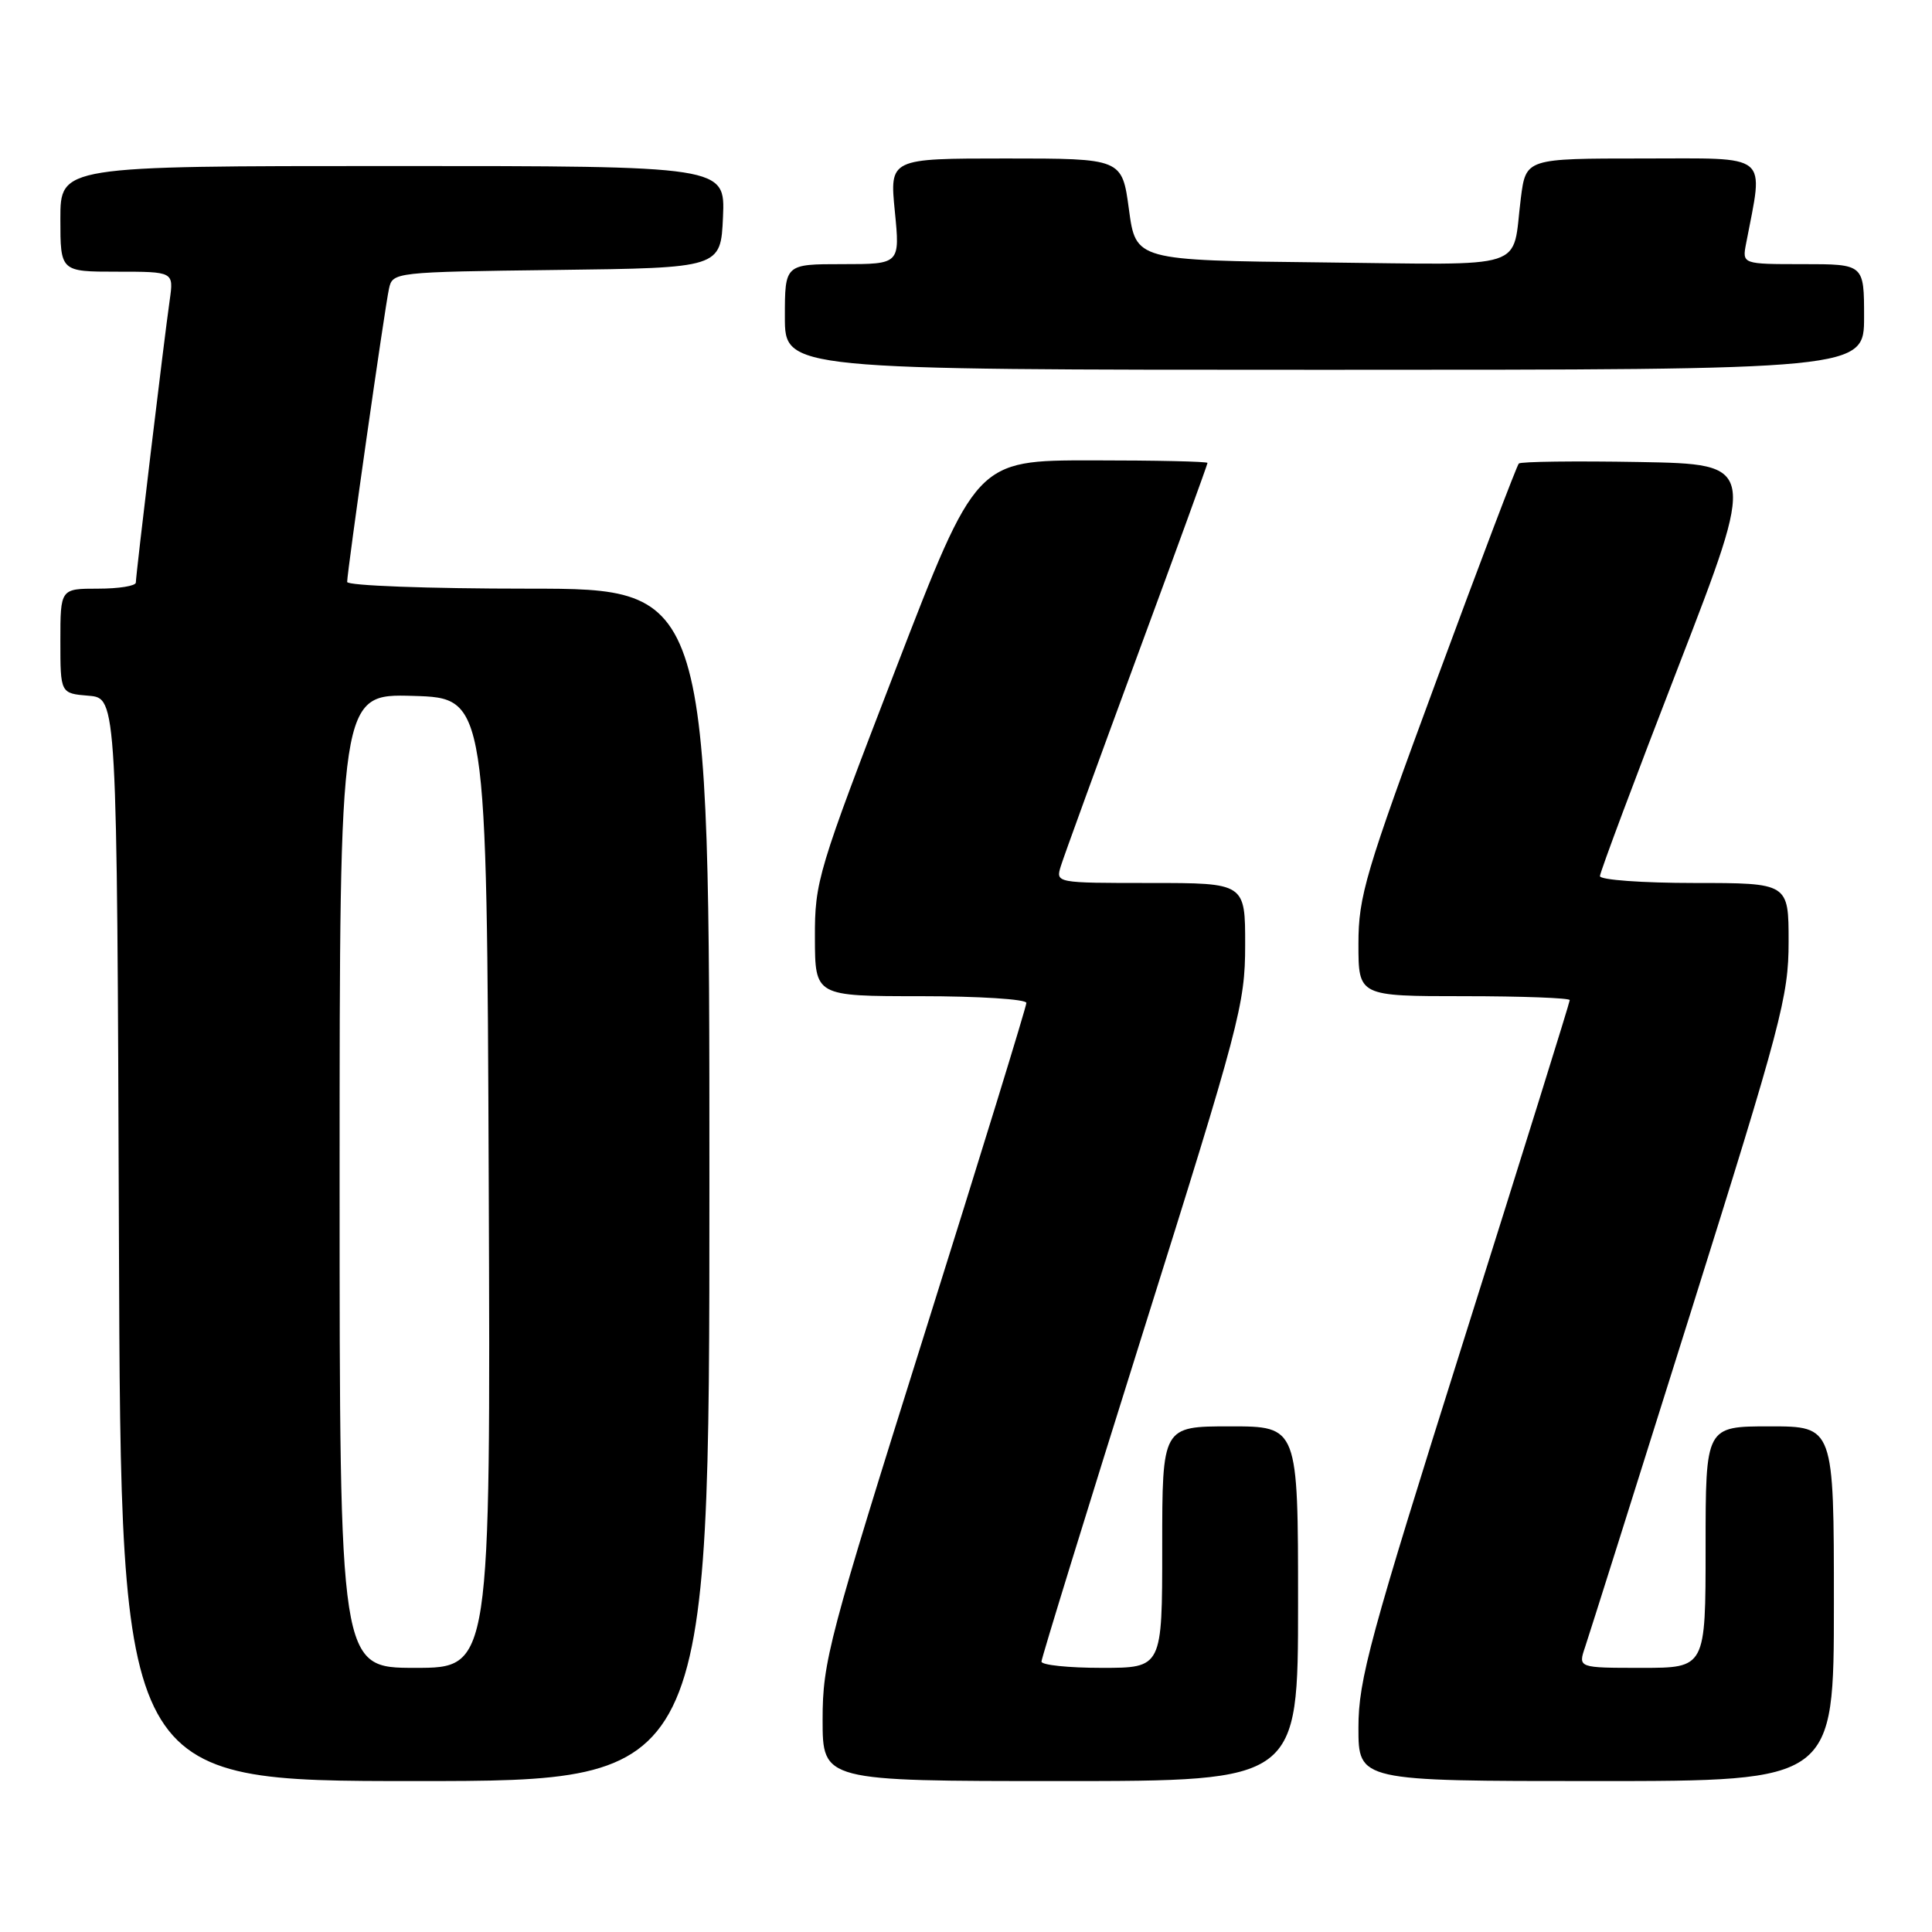 <?xml version="1.0" encoding="UTF-8" standalone="no"?>
<!DOCTYPE svg PUBLIC "-//W3C//DTD SVG 1.1//EN" "http://www.w3.org/Graphics/SVG/1.1/DTD/svg11.dtd" >
<svg xmlns="http://www.w3.org/2000/svg" xmlns:xlink="http://www.w3.org/1999/xlink" version="1.1" viewBox="0 0 256 256">
 <g >
 <path fill="currentColor"
d=" M 94.00 157.00 C 94.00 78.00 94.00 78.00 70.00 78.00 C 56.68 78.00 46.00 77.60 46.00 77.11 C 46.00 75.74 50.98 40.79 51.54 38.27 C 52.02 36.06 52.19 36.04 73.76 35.77 C 95.50 35.50 95.50 35.50 95.80 28.75 C 96.09 22.00 96.09 22.00 52.05 22.00 C 8.00 22.00 8.00 22.00 8.00 29.00 C 8.00 36.00 8.00 36.00 15.51 36.00 C 23.02 36.00 23.02 36.00 22.49 39.75 C 21.75 44.89 18.00 76.19 18.00 77.19 C 18.00 77.64 15.75 78.00 13.00 78.00 C 8.00 78.00 8.00 78.00 8.00 84.94 C 8.00 91.88 8.00 91.88 11.75 92.19 C 15.50 92.50 15.50 92.50 15.76 164.25 C 16.01 236.00 16.01 236.00 55.01 236.00 C 94.00 236.00 94.00 236.00 94.00 157.00 Z  M 172.00 212.50 C 172.00 189.00 172.00 189.00 163.00 189.00 C 154.00 189.00 154.00 189.00 154.00 205.00 C 154.00 221.00 154.00 221.00 146.00 221.00 C 141.60 221.00 138.00 220.63 138.00 220.17 C 138.00 219.72 144.07 200.03 151.49 176.42 C 164.24 135.87 164.99 133.05 164.99 125.25 C 165.00 117.00 165.00 117.00 152.43 117.00 C 139.87 117.00 139.87 117.00 140.57 114.75 C 140.95 113.51 145.48 101.07 150.63 87.09 C 155.79 73.12 160.00 61.53 160.00 61.34 C 160.00 61.15 153.10 61.00 144.67 61.00 C 129.35 61.00 129.35 61.00 118.65 88.75 C 108.34 115.51 107.96 116.78 107.98 124.25 C 108.00 132.00 108.00 132.00 122.00 132.00 C 129.70 132.00 136.00 132.40 136.00 132.89 C 136.00 133.38 129.93 153.12 122.50 176.74 C 109.78 217.20 109.00 220.17 109.00 227.85 C 109.00 236.00 109.00 236.00 140.50 236.00 C 172.00 236.00 172.00 236.00 172.00 212.50 Z  M 243.00 212.50 C 243.00 189.00 243.00 189.00 234.50 189.00 C 226.00 189.00 226.00 189.00 226.00 205.00 C 226.00 221.00 226.00 221.00 217.55 221.00 C 209.10 221.00 209.10 221.00 210.03 218.25 C 210.54 216.74 216.82 196.85 223.98 174.05 C 236.02 135.72 237.00 132.02 237.00 124.80 C 237.00 117.00 237.00 117.00 224.50 117.00 C 217.62 117.00 212.00 116.59 212.00 116.09 C 212.00 115.60 216.67 103.11 222.39 88.34 C 232.77 61.50 232.77 61.50 217.24 61.22 C 208.71 61.07 201.51 61.16 201.25 61.42 C 200.99 61.68 196.10 74.55 190.39 90.02 C 180.91 115.68 180.00 118.76 180.00 125.07 C 180.00 132.00 180.00 132.00 194.00 132.00 C 201.70 132.00 208.00 132.24 208.00 132.52 C 208.00 132.81 201.70 153.02 194.00 177.43 C 181.49 217.10 180.00 222.57 180.00 228.91 C 180.00 236.00 180.00 236.00 211.50 236.00 C 243.00 236.00 243.00 236.00 243.00 212.50 Z  M 247.00 42.00 C 247.00 35.00 247.00 35.00 238.92 35.00 C 230.84 35.00 230.84 35.00 231.37 32.25 C 233.69 20.11 234.77 21.00 217.68 21.00 C 202.19 21.00 202.19 21.00 201.52 26.25 C 200.29 35.96 203.06 35.07 175.18 34.77 C 150.50 34.50 150.50 34.50 149.59 27.75 C 148.68 21.00 148.68 21.00 133.28 21.00 C 117.88 21.00 117.88 21.00 118.57 28.00 C 119.26 35.00 119.26 35.00 111.63 35.00 C 104.00 35.00 104.00 35.00 104.00 42.00 C 104.00 49.00 104.00 49.00 175.50 49.00 C 247.00 49.00 247.00 49.00 247.00 42.00 Z  M 45.00 156.46 C 45.00 91.93 45.00 91.93 54.75 92.21 C 64.50 92.50 64.50 92.50 64.76 156.75 C 65.01 221.00 65.01 221.00 55.01 221.00 C 45.00 221.00 45.00 221.00 45.00 156.46 Z "/>
</g>
</svg>